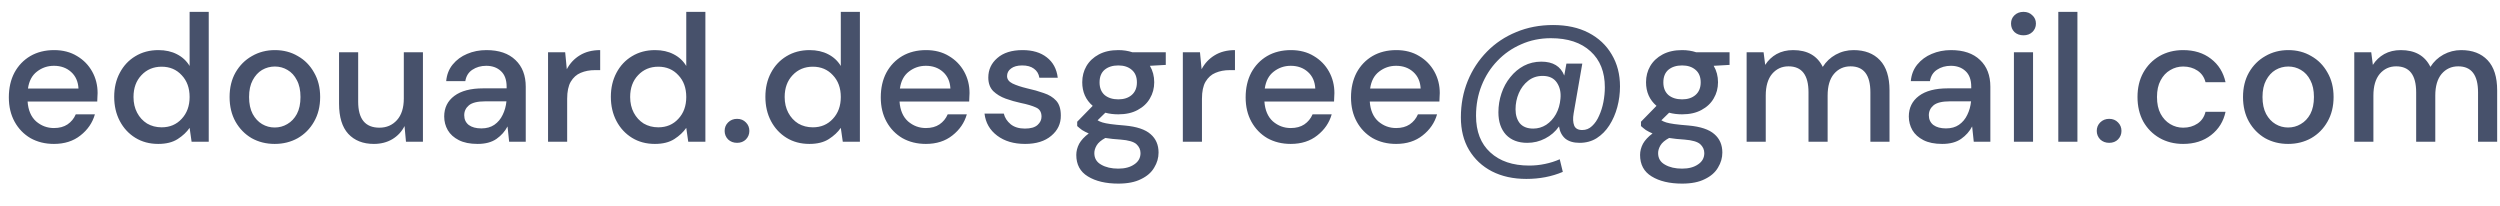 <svg width="97" height="8" viewBox="0 0 97 8" fill="none" xmlns="http://www.w3.org/2000/svg">
<path d="M2.093 5.584C1.752 5.584 1.449 5.509 1.183 5.36C0.922 5.206 0.716 4.994 0.567 4.723C0.418 4.452 0.343 4.137 0.343 3.778C0.343 3.414 0.415 3.094 0.56 2.819C0.709 2.544 0.915 2.329 1.176 2.175C1.442 2.021 1.75 1.944 2.1 1.944C2.441 1.944 2.737 2.021 2.989 2.175C3.241 2.324 3.437 2.525 3.577 2.777C3.717 3.029 3.787 3.307 3.787 3.61C3.787 3.657 3.785 3.708 3.78 3.764C3.78 3.815 3.778 3.874 3.773 3.939H1.071C1.094 4.275 1.204 4.532 1.4 4.709C1.601 4.882 1.832 4.968 2.093 4.968C2.303 4.968 2.478 4.921 2.618 4.828C2.763 4.73 2.87 4.599 2.94 4.436H3.682C3.589 4.763 3.402 5.036 3.122 5.255C2.847 5.474 2.504 5.584 2.093 5.584ZM2.093 2.553C1.846 2.553 1.626 2.628 1.435 2.777C1.244 2.922 1.127 3.141 1.085 3.435H3.045C3.031 3.164 2.935 2.95 2.758 2.791C2.581 2.632 2.359 2.553 2.093 2.553ZM6.139 5.584C5.803 5.584 5.507 5.505 5.25 5.346C4.993 5.187 4.793 4.97 4.648 4.695C4.503 4.42 4.431 4.107 4.431 3.757C4.431 3.407 4.503 3.097 4.648 2.826C4.793 2.551 4.993 2.336 5.25 2.182C5.511 2.023 5.81 1.944 6.146 1.944C6.421 1.944 6.662 1.998 6.867 2.105C7.077 2.212 7.24 2.364 7.357 2.56V0.46H8.099V5.5H7.434L7.357 4.961C7.245 5.124 7.091 5.269 6.895 5.395C6.699 5.521 6.447 5.584 6.139 5.584ZM6.272 4.94C6.589 4.94 6.848 4.83 7.049 4.611C7.254 4.392 7.357 4.109 7.357 3.764C7.357 3.414 7.254 3.132 7.049 2.917C6.848 2.698 6.589 2.588 6.272 2.588C5.955 2.588 5.693 2.698 5.488 2.917C5.283 3.132 5.18 3.414 5.18 3.764C5.18 3.993 5.227 4.196 5.32 4.373C5.413 4.55 5.542 4.69 5.705 4.793C5.873 4.891 6.062 4.94 6.272 4.94ZM10.658 5.584C10.327 5.584 10.028 5.509 9.762 5.36C9.501 5.206 9.293 4.994 9.139 4.723C8.985 4.448 8.908 4.128 8.908 3.764C8.908 3.4 8.985 3.083 9.139 2.812C9.298 2.537 9.51 2.324 9.776 2.175C10.042 2.021 10.339 1.944 10.665 1.944C10.997 1.944 11.293 2.021 11.554 2.175C11.82 2.324 12.03 2.537 12.184 2.812C12.343 3.083 12.422 3.4 12.422 3.764C12.422 4.128 12.343 4.448 12.184 4.723C12.03 4.994 11.82 5.206 11.554 5.36C11.288 5.509 10.99 5.584 10.658 5.584ZM10.658 4.947C10.836 4.947 10.999 4.903 11.148 4.814C11.302 4.725 11.426 4.595 11.519 4.422C11.613 4.245 11.659 4.025 11.659 3.764C11.659 3.503 11.613 3.286 11.519 3.113C11.431 2.936 11.309 2.803 11.155 2.714C11.006 2.625 10.843 2.581 10.665 2.581C10.488 2.581 10.322 2.625 10.168 2.714C10.019 2.803 9.898 2.936 9.804 3.113C9.711 3.286 9.664 3.503 9.664 3.764C9.664 4.025 9.711 4.245 9.804 4.422C9.898 4.595 10.019 4.725 10.168 4.814C10.318 4.903 10.481 4.947 10.658 4.947ZM14.506 5.584C14.086 5.584 13.755 5.453 13.512 5.192C13.274 4.931 13.155 4.541 13.155 4.023V2.028H13.897V3.946C13.897 4.618 14.172 4.954 14.723 4.954C14.998 4.954 15.225 4.856 15.402 4.66C15.579 4.464 15.668 4.184 15.668 3.82V2.028H16.41V5.5H15.752L15.696 4.891C15.588 5.106 15.43 5.276 15.22 5.402C15.014 5.523 14.777 5.584 14.506 5.584ZM18.53 5.584C18.236 5.584 17.993 5.535 17.802 5.437C17.61 5.339 17.468 5.211 17.375 5.052C17.281 4.889 17.235 4.711 17.235 4.52C17.235 4.184 17.365 3.918 17.627 3.722C17.888 3.526 18.261 3.428 18.747 3.428H19.657V3.365C19.657 3.094 19.582 2.891 19.433 2.756C19.288 2.621 19.099 2.553 18.866 2.553C18.66 2.553 18.481 2.604 18.327 2.707C18.177 2.805 18.086 2.952 18.054 3.148H17.312C17.335 2.896 17.419 2.681 17.564 2.504C17.713 2.322 17.9 2.184 18.124 2.091C18.352 1.993 18.602 1.944 18.873 1.944C19.358 1.944 19.734 2.072 20 2.329C20.266 2.581 20.399 2.926 20.399 3.365V5.5H19.755L19.692 4.905C19.594 5.096 19.451 5.257 19.265 5.388C19.078 5.519 18.833 5.584 18.53 5.584ZM18.677 4.982C18.877 4.982 19.045 4.935 19.181 4.842C19.321 4.744 19.428 4.616 19.503 4.457C19.582 4.298 19.631 4.123 19.65 3.932H18.824C18.53 3.932 18.32 3.983 18.194 4.086C18.072 4.189 18.012 4.317 18.012 4.471C18.012 4.63 18.07 4.756 18.187 4.849C18.308 4.938 18.471 4.982 18.677 4.982ZM21.264 5.5V2.028H21.929L21.992 2.686C22.113 2.457 22.281 2.278 22.496 2.147C22.715 2.012 22.979 1.944 23.287 1.944V2.721H23.084C22.879 2.721 22.694 2.756 22.531 2.826C22.372 2.891 22.244 3.006 22.146 3.169C22.053 3.328 22.006 3.549 22.006 3.834V5.5H21.264ZM25.409 5.584C25.073 5.584 24.777 5.505 24.52 5.346C24.264 5.187 24.063 4.97 23.918 4.695C23.774 4.42 23.701 4.107 23.701 3.757C23.701 3.407 23.774 3.097 23.918 2.826C24.063 2.551 24.264 2.336 24.52 2.182C24.782 2.023 25.08 1.944 25.416 1.944C25.692 1.944 25.932 1.998 26.137 2.105C26.347 2.212 26.511 2.364 26.627 2.56V0.46H27.369V5.5H26.704L26.627 4.961C26.515 5.124 26.361 5.269 26.165 5.395C25.969 5.521 25.717 5.584 25.409 5.584ZM25.542 4.94C25.86 4.94 26.119 4.83 26.319 4.611C26.525 4.392 26.627 4.109 26.627 3.764C26.627 3.414 26.525 3.132 26.319 2.917C26.119 2.698 25.86 2.588 25.542 2.588C25.225 2.588 24.964 2.698 24.758 2.917C24.553 3.132 24.45 3.414 24.45 3.764C24.45 3.993 24.497 4.196 24.59 4.373C24.684 4.55 24.812 4.69 24.975 4.793C25.143 4.891 25.332 4.94 25.542 4.94ZM28.599 5.542C28.459 5.542 28.342 5.498 28.249 5.409C28.16 5.316 28.116 5.206 28.116 5.08C28.116 4.949 28.16 4.84 28.249 4.751C28.342 4.658 28.459 4.611 28.599 4.611C28.739 4.611 28.853 4.658 28.942 4.751C29.031 4.84 29.075 4.949 29.075 5.08C29.075 5.206 29.031 5.316 28.942 5.409C28.853 5.498 28.739 5.542 28.599 5.542ZM31.404 5.584C31.069 5.584 30.772 5.505 30.515 5.346C30.259 5.187 30.058 4.97 29.913 4.695C29.769 4.42 29.697 4.107 29.697 3.757C29.697 3.407 29.769 3.097 29.913 2.826C30.058 2.551 30.259 2.336 30.515 2.182C30.777 2.023 31.076 1.944 31.412 1.944C31.687 1.944 31.927 1.998 32.133 2.105C32.343 2.212 32.506 2.364 32.623 2.56V0.46H33.364V5.5H32.7L32.623 4.961C32.511 5.124 32.356 5.269 32.16 5.395C31.965 5.521 31.712 5.584 31.404 5.584ZM31.538 4.94C31.855 4.94 32.114 4.83 32.315 4.611C32.52 4.392 32.623 4.109 32.623 3.764C32.623 3.414 32.52 3.132 32.315 2.917C32.114 2.698 31.855 2.588 31.538 2.588C31.22 2.588 30.959 2.698 30.753 2.917C30.548 3.132 30.445 3.414 30.445 3.764C30.445 3.993 30.492 4.196 30.585 4.373C30.679 4.55 30.807 4.69 30.971 4.793C31.139 4.891 31.328 4.94 31.538 4.94ZM35.924 5.584C35.583 5.584 35.28 5.509 35.014 5.36C34.753 5.206 34.547 4.994 34.398 4.723C34.249 4.452 34.174 4.137 34.174 3.778C34.174 3.414 34.246 3.094 34.391 2.819C34.54 2.544 34.746 2.329 35.007 2.175C35.273 2.021 35.581 1.944 35.931 1.944C36.272 1.944 36.568 2.021 36.82 2.175C37.072 2.324 37.268 2.525 37.408 2.777C37.548 3.029 37.618 3.307 37.618 3.61C37.618 3.657 37.616 3.708 37.611 3.764C37.611 3.815 37.609 3.874 37.604 3.939H34.902C34.925 4.275 35.035 4.532 35.231 4.709C35.432 4.882 35.663 4.968 35.924 4.968C36.134 4.968 36.309 4.921 36.449 4.828C36.594 4.73 36.701 4.599 36.771 4.436H37.513C37.42 4.763 37.233 5.036 36.953 5.255C36.678 5.474 36.335 5.584 35.924 5.584ZM35.924 2.553C35.677 2.553 35.457 2.628 35.266 2.777C35.075 2.922 34.958 3.141 34.916 3.435H36.876C36.862 3.164 36.766 2.95 36.589 2.791C36.412 2.632 36.19 2.553 35.924 2.553ZM39.774 5.584C39.335 5.584 38.974 5.477 38.689 5.262C38.404 5.047 38.241 4.763 38.199 4.408H38.948C38.985 4.567 39.074 4.704 39.214 4.821C39.354 4.933 39.538 4.989 39.767 4.989C39.991 4.989 40.154 4.942 40.257 4.849C40.36 4.756 40.411 4.648 40.411 4.527C40.411 4.35 40.339 4.231 40.194 4.17C40.054 4.105 39.858 4.046 39.606 3.995C39.41 3.953 39.214 3.897 39.018 3.827C38.827 3.757 38.666 3.659 38.535 3.533C38.409 3.402 38.346 3.227 38.346 3.008C38.346 2.705 38.463 2.453 38.696 2.252C38.929 2.047 39.256 1.944 39.676 1.944C40.063 1.944 40.376 2.037 40.614 2.224C40.857 2.411 40.999 2.674 41.041 3.015H40.327C40.304 2.866 40.234 2.749 40.117 2.665C40.005 2.581 39.853 2.539 39.662 2.539C39.475 2.539 39.331 2.579 39.228 2.658C39.125 2.733 39.074 2.831 39.074 2.952C39.074 3.073 39.144 3.169 39.284 3.239C39.429 3.309 39.618 3.372 39.851 3.428C40.084 3.479 40.299 3.54 40.495 3.61C40.696 3.675 40.857 3.773 40.978 3.904C41.099 4.035 41.16 4.226 41.16 4.478C41.165 4.795 41.041 5.059 40.789 5.269C40.542 5.479 40.203 5.584 39.774 5.584ZM43.391 4.436C43.209 4.436 43.041 4.415 42.887 4.373L42.586 4.667C42.637 4.7 42.7 4.728 42.775 4.751C42.85 4.774 42.955 4.795 43.09 4.814C43.225 4.833 43.41 4.851 43.643 4.87C44.105 4.912 44.439 5.024 44.644 5.206C44.849 5.383 44.952 5.621 44.952 5.92C44.952 6.125 44.896 6.319 44.784 6.501C44.677 6.688 44.506 6.837 44.273 6.949C44.044 7.066 43.75 7.124 43.391 7.124C42.906 7.124 42.511 7.031 42.208 6.844C41.909 6.662 41.76 6.384 41.76 6.011C41.76 5.866 41.797 5.722 41.872 5.577C41.951 5.437 42.075 5.304 42.243 5.178C42.145 5.136 42.059 5.092 41.984 5.045C41.914 4.994 41.851 4.942 41.795 4.891V4.723L42.397 4.107C42.126 3.874 41.991 3.568 41.991 3.19C41.991 2.961 42.045 2.754 42.152 2.567C42.264 2.376 42.425 2.224 42.635 2.112C42.845 2 43.097 1.944 43.391 1.944C43.587 1.944 43.769 1.972 43.937 2.028H45.232V2.518L44.616 2.553C44.728 2.744 44.784 2.957 44.784 3.19C44.784 3.423 44.728 3.633 44.616 3.82C44.509 4.007 44.35 4.156 44.14 4.268C43.935 4.38 43.685 4.436 43.391 4.436ZM43.391 3.855C43.606 3.855 43.778 3.799 43.909 3.687C44.044 3.57 44.112 3.407 44.112 3.197C44.112 2.982 44.044 2.819 43.909 2.707C43.778 2.595 43.606 2.539 43.391 2.539C43.172 2.539 42.994 2.595 42.859 2.707C42.728 2.819 42.663 2.982 42.663 3.197C42.663 3.407 42.728 3.57 42.859 3.687C42.994 3.799 43.172 3.855 43.391 3.855ZM42.46 5.941C42.46 6.142 42.549 6.291 42.726 6.389C42.903 6.492 43.125 6.543 43.391 6.543C43.648 6.543 43.855 6.487 44.014 6.375C44.173 6.268 44.252 6.123 44.252 5.941C44.252 5.806 44.198 5.689 44.091 5.591C43.984 5.498 43.781 5.439 43.482 5.416C43.258 5.402 43.06 5.381 42.887 5.353C42.724 5.442 42.612 5.537 42.551 5.64C42.49 5.743 42.46 5.843 42.46 5.941ZM45.894 5.5V2.028H46.559L46.622 2.686C46.743 2.457 46.911 2.278 47.126 2.147C47.345 2.012 47.609 1.944 47.917 1.944V2.721H47.714C47.508 2.721 47.324 2.756 47.161 2.826C47.002 2.891 46.874 3.006 46.776 3.169C46.682 3.328 46.636 3.549 46.636 3.834V5.5H45.894ZM50.081 5.584C49.741 5.584 49.437 5.509 49.171 5.36C48.91 5.206 48.705 4.994 48.555 4.723C48.406 4.452 48.331 4.137 48.331 3.778C48.331 3.414 48.404 3.094 48.548 2.819C48.698 2.544 48.903 2.329 49.164 2.175C49.43 2.021 49.738 1.944 50.088 1.944C50.429 1.944 50.725 2.021 50.977 2.175C51.229 2.324 51.425 2.525 51.565 2.777C51.705 3.029 51.775 3.307 51.775 3.61C51.775 3.657 51.773 3.708 51.768 3.764C51.768 3.815 51.766 3.874 51.761 3.939H49.059C49.083 4.275 49.192 4.532 49.388 4.709C49.589 4.882 49.82 4.968 50.081 4.968C50.291 4.968 50.466 4.921 50.606 4.828C50.751 4.73 50.858 4.599 50.928 4.436H51.67C51.577 4.763 51.39 5.036 51.11 5.255C50.835 5.474 50.492 5.584 50.081 5.584ZM50.081 2.553C49.834 2.553 49.615 2.628 49.423 2.777C49.232 2.922 49.115 3.141 49.073 3.435H51.033C51.019 3.164 50.924 2.95 50.746 2.791C50.569 2.632 50.347 2.553 50.081 2.553ZM54.169 5.584C53.828 5.584 53.525 5.509 53.259 5.36C52.998 5.206 52.792 4.994 52.643 4.723C52.494 4.452 52.419 4.137 52.419 3.778C52.419 3.414 52.492 3.094 52.636 2.819C52.785 2.544 52.991 2.329 53.252 2.175C53.518 2.021 53.826 1.944 54.176 1.944C54.517 1.944 54.813 2.021 55.065 2.175C55.317 2.324 55.513 2.525 55.653 2.777C55.793 3.029 55.863 3.307 55.863 3.61C55.863 3.657 55.861 3.708 55.856 3.764C55.856 3.815 55.854 3.874 55.849 3.939H53.147C53.17 4.275 53.28 4.532 53.476 4.709C53.677 4.882 53.908 4.968 54.169 4.968C54.379 4.968 54.554 4.921 54.694 4.828C54.839 4.73 54.946 4.599 55.016 4.436H55.758C55.665 4.763 55.478 5.036 55.198 5.255C54.923 5.474 54.58 5.584 54.169 5.584ZM54.169 2.553C53.922 2.553 53.703 2.628 53.511 2.777C53.32 2.922 53.203 3.141 53.161 3.435H55.121C55.107 3.164 55.011 2.95 54.834 2.791C54.657 2.632 54.435 2.553 54.169 2.553ZM59.223 6.942C58.714 6.942 58.269 6.844 57.886 6.648C57.508 6.452 57.212 6.174 56.997 5.815C56.787 5.46 56.682 5.04 56.682 4.555C56.682 4.046 56.771 3.575 56.948 3.141C57.125 2.707 57.375 2.327 57.697 2C58.019 1.673 58.397 1.421 58.831 1.244C59.265 1.062 59.741 0.971 60.259 0.971C60.791 0.971 61.251 1.071 61.638 1.272C62.025 1.473 62.324 1.753 62.534 2.112C62.749 2.471 62.856 2.884 62.856 3.351C62.856 3.626 62.821 3.895 62.751 4.156C62.681 4.417 62.578 4.653 62.443 4.863C62.312 5.068 62.149 5.234 61.953 5.36C61.762 5.481 61.54 5.542 61.288 5.542C61.05 5.542 60.863 5.486 60.728 5.374C60.597 5.257 60.518 5.101 60.49 4.905C60.35 5.106 60.17 5.262 59.951 5.374C59.736 5.486 59.505 5.542 59.258 5.542C58.908 5.542 58.633 5.437 58.432 5.227C58.236 5.012 58.138 4.723 58.138 4.359C58.138 4.102 58.178 3.857 58.257 3.624C58.336 3.386 58.451 3.176 58.6 2.994C58.749 2.807 58.924 2.66 59.125 2.553C59.33 2.446 59.557 2.392 59.804 2.392C60.257 2.392 60.553 2.572 60.693 2.931L60.777 2.469H61.393L61.057 4.401C61.024 4.592 61.031 4.749 61.078 4.87C61.125 4.987 61.23 5.045 61.393 5.045C61.538 5.045 61.664 4.994 61.771 4.891C61.883 4.788 61.974 4.655 62.044 4.492C62.119 4.329 62.175 4.151 62.212 3.96C62.249 3.764 62.268 3.573 62.268 3.386C62.268 2.793 62.084 2.329 61.715 1.993C61.346 1.652 60.833 1.482 60.175 1.482C59.76 1.482 59.375 1.561 59.02 1.72C58.665 1.874 58.357 2.089 58.096 2.364C57.835 2.635 57.632 2.952 57.487 3.316C57.342 3.68 57.27 4.072 57.27 4.492C57.27 5.103 57.454 5.577 57.823 5.913C58.192 6.254 58.696 6.424 59.335 6.424C59.54 6.424 59.743 6.403 59.944 6.361C60.149 6.319 60.341 6.258 60.518 6.179L60.637 6.669C60.208 6.851 59.736 6.942 59.223 6.942ZM59.489 4.989C59.671 4.989 59.839 4.94 59.993 4.842C60.147 4.739 60.273 4.602 60.371 4.429C60.469 4.252 60.527 4.051 60.546 3.827C60.569 3.584 60.523 3.377 60.406 3.204C60.289 3.031 60.105 2.945 59.853 2.945C59.638 2.945 59.452 3.008 59.293 3.134C59.134 3.26 59.013 3.421 58.929 3.617C58.845 3.813 58.803 4.021 58.803 4.24C58.803 4.464 58.859 4.646 58.971 4.786C59.088 4.921 59.26 4.989 59.489 4.989ZM65.266 4.436C65.084 4.436 64.916 4.415 64.762 4.373L64.461 4.667C64.512 4.7 64.575 4.728 64.65 4.751C64.725 4.774 64.83 4.795 64.965 4.814C65.1 4.833 65.285 4.851 65.518 4.87C65.98 4.912 66.314 5.024 66.519 5.206C66.724 5.383 66.827 5.621 66.827 5.92C66.827 6.125 66.771 6.319 66.659 6.501C66.552 6.688 66.381 6.837 66.148 6.949C65.919 7.066 65.625 7.124 65.266 7.124C64.781 7.124 64.386 7.031 64.083 6.844C63.784 6.662 63.635 6.384 63.635 6.011C63.635 5.866 63.672 5.722 63.747 5.577C63.826 5.437 63.95 5.304 64.118 5.178C64.02 5.136 63.934 5.092 63.859 5.045C63.789 4.994 63.726 4.942 63.67 4.891V4.723L64.272 4.107C64.001 3.874 63.866 3.568 63.866 3.19C63.866 2.961 63.92 2.754 64.027 2.567C64.139 2.376 64.3 2.224 64.51 2.112C64.72 2 64.972 1.944 65.266 1.944C65.462 1.944 65.644 1.972 65.812 2.028H67.107V2.518L66.491 2.553C66.603 2.744 66.659 2.957 66.659 3.19C66.659 3.423 66.603 3.633 66.491 3.82C66.384 4.007 66.225 4.156 66.015 4.268C65.81 4.38 65.56 4.436 65.266 4.436ZM65.266 3.855C65.481 3.855 65.653 3.799 65.784 3.687C65.919 3.57 65.987 3.407 65.987 3.197C65.987 2.982 65.919 2.819 65.784 2.707C65.653 2.595 65.481 2.539 65.266 2.539C65.047 2.539 64.869 2.595 64.734 2.707C64.603 2.819 64.538 2.982 64.538 3.197C64.538 3.407 64.603 3.57 64.734 3.687C64.869 3.799 65.047 3.855 65.266 3.855ZM64.335 5.941C64.335 6.142 64.424 6.291 64.601 6.389C64.778 6.492 65 6.543 65.266 6.543C65.523 6.543 65.73 6.487 65.889 6.375C66.048 6.268 66.127 6.123 66.127 5.941C66.127 5.806 66.073 5.689 65.966 5.591C65.859 5.498 65.656 5.439 65.357 5.416C65.133 5.402 64.935 5.381 64.762 5.353C64.599 5.442 64.487 5.537 64.426 5.64C64.365 5.743 64.335 5.843 64.335 5.941ZM67.769 5.5V2.028H68.427L68.49 2.518C68.602 2.341 68.749 2.201 68.931 2.098C69.118 1.995 69.332 1.944 69.575 1.944C70.126 1.944 70.508 2.161 70.723 2.595C70.849 2.394 71.017 2.236 71.227 2.119C71.442 2.002 71.672 1.944 71.92 1.944C72.354 1.944 72.695 2.075 72.942 2.336C73.189 2.597 73.313 2.987 73.313 3.505V5.5H72.571V3.582C72.571 2.91 72.314 2.574 71.801 2.574C71.54 2.574 71.325 2.672 71.157 2.868C70.993 3.064 70.912 3.344 70.912 3.708V5.5H70.17V3.582C70.17 2.91 69.911 2.574 69.393 2.574C69.136 2.574 68.924 2.672 68.756 2.868C68.593 3.064 68.511 3.344 68.511 3.708V5.5H67.769ZM75.357 5.584C75.063 5.584 74.82 5.535 74.629 5.437C74.438 5.339 74.295 5.211 74.202 5.052C74.109 4.889 74.062 4.711 74.062 4.52C74.062 4.184 74.193 3.918 74.454 3.722C74.715 3.526 75.089 3.428 75.574 3.428H76.484V3.365C76.484 3.094 76.409 2.891 76.26 2.756C76.115 2.621 75.926 2.553 75.693 2.553C75.488 2.553 75.308 2.604 75.154 2.707C75.005 2.805 74.914 2.952 74.881 3.148H74.139C74.162 2.896 74.246 2.681 74.391 2.504C74.54 2.322 74.727 2.184 74.951 2.091C75.18 1.993 75.429 1.944 75.7 1.944C76.185 1.944 76.561 2.072 76.827 2.329C77.093 2.581 77.226 2.926 77.226 3.365V5.5H76.582L76.519 4.905C76.421 5.096 76.279 5.257 76.092 5.388C75.905 5.519 75.66 5.584 75.357 5.584ZM75.504 4.982C75.705 4.982 75.873 4.935 76.008 4.842C76.148 4.744 76.255 4.616 76.33 4.457C76.409 4.298 76.458 4.123 76.477 3.932H75.651C75.357 3.932 75.147 3.983 75.021 4.086C74.9 4.189 74.839 4.317 74.839 4.471C74.839 4.63 74.897 4.756 75.014 4.849C75.135 4.938 75.299 4.982 75.504 4.982ZM78.511 1.37C78.371 1.37 78.254 1.328 78.161 1.244C78.072 1.155 78.028 1.046 78.028 0.915C78.028 0.784 78.072 0.677 78.161 0.593C78.254 0.504 78.371 0.46 78.511 0.46C78.651 0.46 78.765 0.504 78.854 0.593C78.947 0.677 78.994 0.784 78.994 0.915C78.994 1.046 78.947 1.155 78.854 1.244C78.765 1.328 78.651 1.37 78.511 1.37ZM78.14 5.5V2.028H78.882V5.5H78.14ZM79.862 5.5V0.46H80.604V5.5H79.862ZM81.837 5.542C81.697 5.542 81.581 5.498 81.487 5.409C81.399 5.316 81.354 5.206 81.354 5.08C81.354 4.949 81.399 4.84 81.487 4.751C81.581 4.658 81.697 4.611 81.837 4.611C81.977 4.611 82.092 4.658 82.18 4.751C82.269 4.84 82.313 4.949 82.313 5.08C82.313 5.206 82.269 5.316 82.18 5.409C82.092 5.498 81.977 5.542 81.837 5.542ZM84.706 5.584C84.365 5.584 84.059 5.507 83.789 5.353C83.523 5.199 83.313 4.987 83.159 4.716C83.01 4.441 82.935 4.123 82.935 3.764C82.935 3.405 83.01 3.09 83.159 2.819C83.313 2.544 83.523 2.329 83.789 2.175C84.059 2.021 84.365 1.944 84.706 1.944C85.135 1.944 85.495 2.056 85.784 2.28C86.078 2.504 86.267 2.807 86.351 3.19H85.574C85.527 2.999 85.424 2.849 85.266 2.742C85.107 2.635 84.921 2.581 84.706 2.581C84.524 2.581 84.356 2.628 84.202 2.721C84.048 2.81 83.924 2.943 83.831 3.12C83.737 3.293 83.691 3.507 83.691 3.764C83.691 4.021 83.737 4.238 83.831 4.415C83.924 4.588 84.048 4.721 84.202 4.814C84.356 4.907 84.524 4.954 84.706 4.954C84.921 4.954 85.107 4.9 85.266 4.793C85.424 4.686 85.527 4.534 85.574 4.338H86.351C86.272 4.711 86.085 5.012 85.791 5.241C85.497 5.47 85.135 5.584 84.706 5.584ZM88.779 5.584C88.448 5.584 88.15 5.509 87.883 5.36C87.622 5.206 87.415 4.994 87.26 4.723C87.106 4.448 87.029 4.128 87.029 3.764C87.029 3.4 87.106 3.083 87.26 2.812C87.419 2.537 87.632 2.324 87.897 2.175C88.163 2.021 88.46 1.944 88.787 1.944C89.118 1.944 89.414 2.021 89.675 2.175C89.942 2.324 90.151 2.537 90.305 2.812C90.464 3.083 90.543 3.4 90.543 3.764C90.543 4.128 90.464 4.448 90.305 4.723C90.151 4.994 89.942 5.206 89.675 5.36C89.409 5.509 89.111 5.584 88.779 5.584ZM88.779 4.947C88.957 4.947 89.12 4.903 89.269 4.814C89.424 4.725 89.547 4.595 89.641 4.422C89.734 4.245 89.781 4.025 89.781 3.764C89.781 3.503 89.734 3.286 89.641 3.113C89.552 2.936 89.43 2.803 89.276 2.714C89.127 2.625 88.964 2.581 88.787 2.581C88.609 2.581 88.444 2.625 88.29 2.714C88.14 2.803 88.019 2.936 87.925 3.113C87.832 3.286 87.785 3.503 87.785 3.764C87.785 4.025 87.832 4.245 87.925 4.422C88.019 4.595 88.14 4.725 88.29 4.814C88.439 4.903 88.602 4.947 88.779 4.947ZM91.346 5.5V2.028H92.004L92.067 2.518C92.179 2.341 92.326 2.201 92.508 2.098C92.695 1.995 92.909 1.944 93.152 1.944C93.703 1.944 94.085 2.161 94.3 2.595C94.426 2.394 94.594 2.236 94.804 2.119C95.019 2.002 95.25 1.944 95.497 1.944C95.931 1.944 96.272 2.075 96.519 2.336C96.766 2.597 96.89 2.987 96.89 3.505V5.5H96.148V3.582C96.148 2.91 95.891 2.574 95.378 2.574C95.117 2.574 94.902 2.672 94.734 2.868C94.571 3.064 94.489 3.344 94.489 3.708V5.5H93.747V3.582C93.747 2.91 93.488 2.574 92.97 2.574C92.713 2.574 92.501 2.672 92.333 2.868C92.17 3.064 92.088 3.344 92.088 3.708V5.5H91.346Z" fill="#47516B"/>
</svg>
